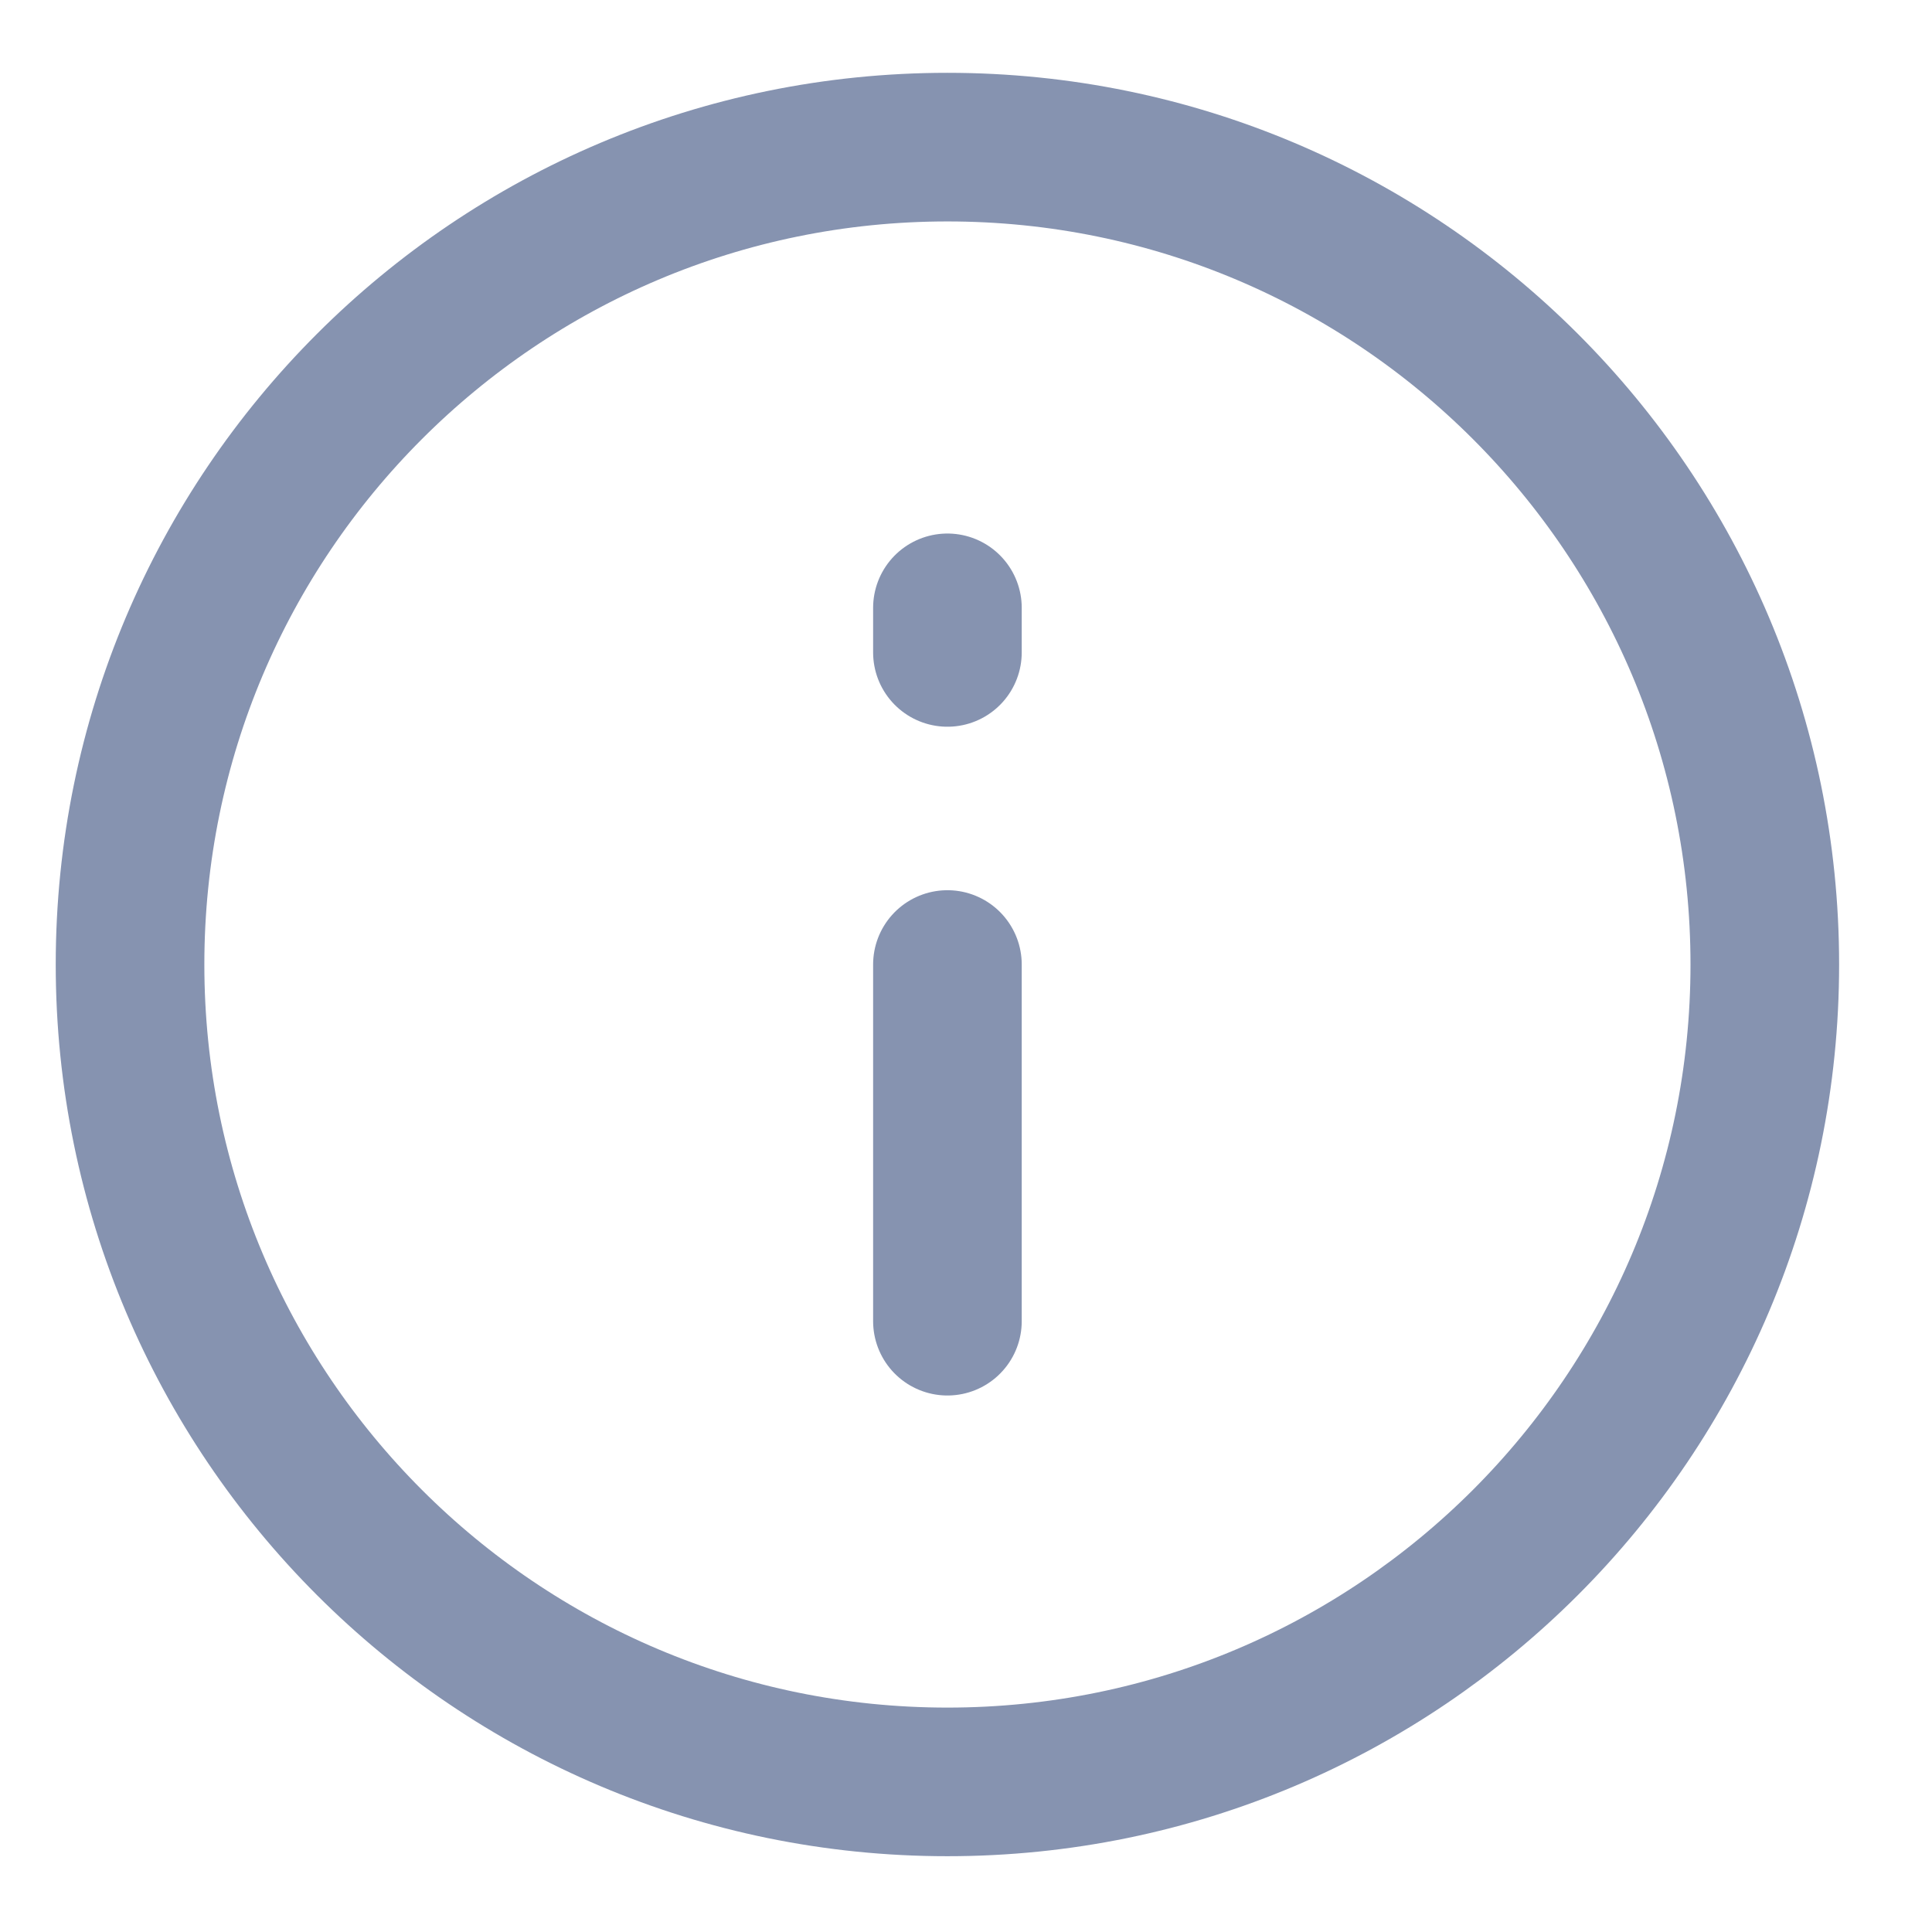 <svg width="13" height="13" viewBox="0 0 13 13" fill="none" xmlns="http://www.w3.org/2000/svg">
<path d="M11.875 6.49C11.875 9.527 9.413 11.99 6.375 11.99C3.337 11.99 0.875 9.527 0.875 6.49C0.875 3.452 3.337 0.99 6.375 0.99C9.413 0.99 11.875 3.452 11.875 6.49Z" stroke="#8693B0" stroke-linecap="round" stroke-linejoin="round"/>
<path d="M6.375 8.89V6.49" stroke="#8693B0" stroke-linecap="round" stroke-linejoin="round"/>
<path d="M6.375 4.39L6.375 4.09" stroke="#8693B0" stroke-linecap="round" stroke-linejoin="round"/>
</svg>
